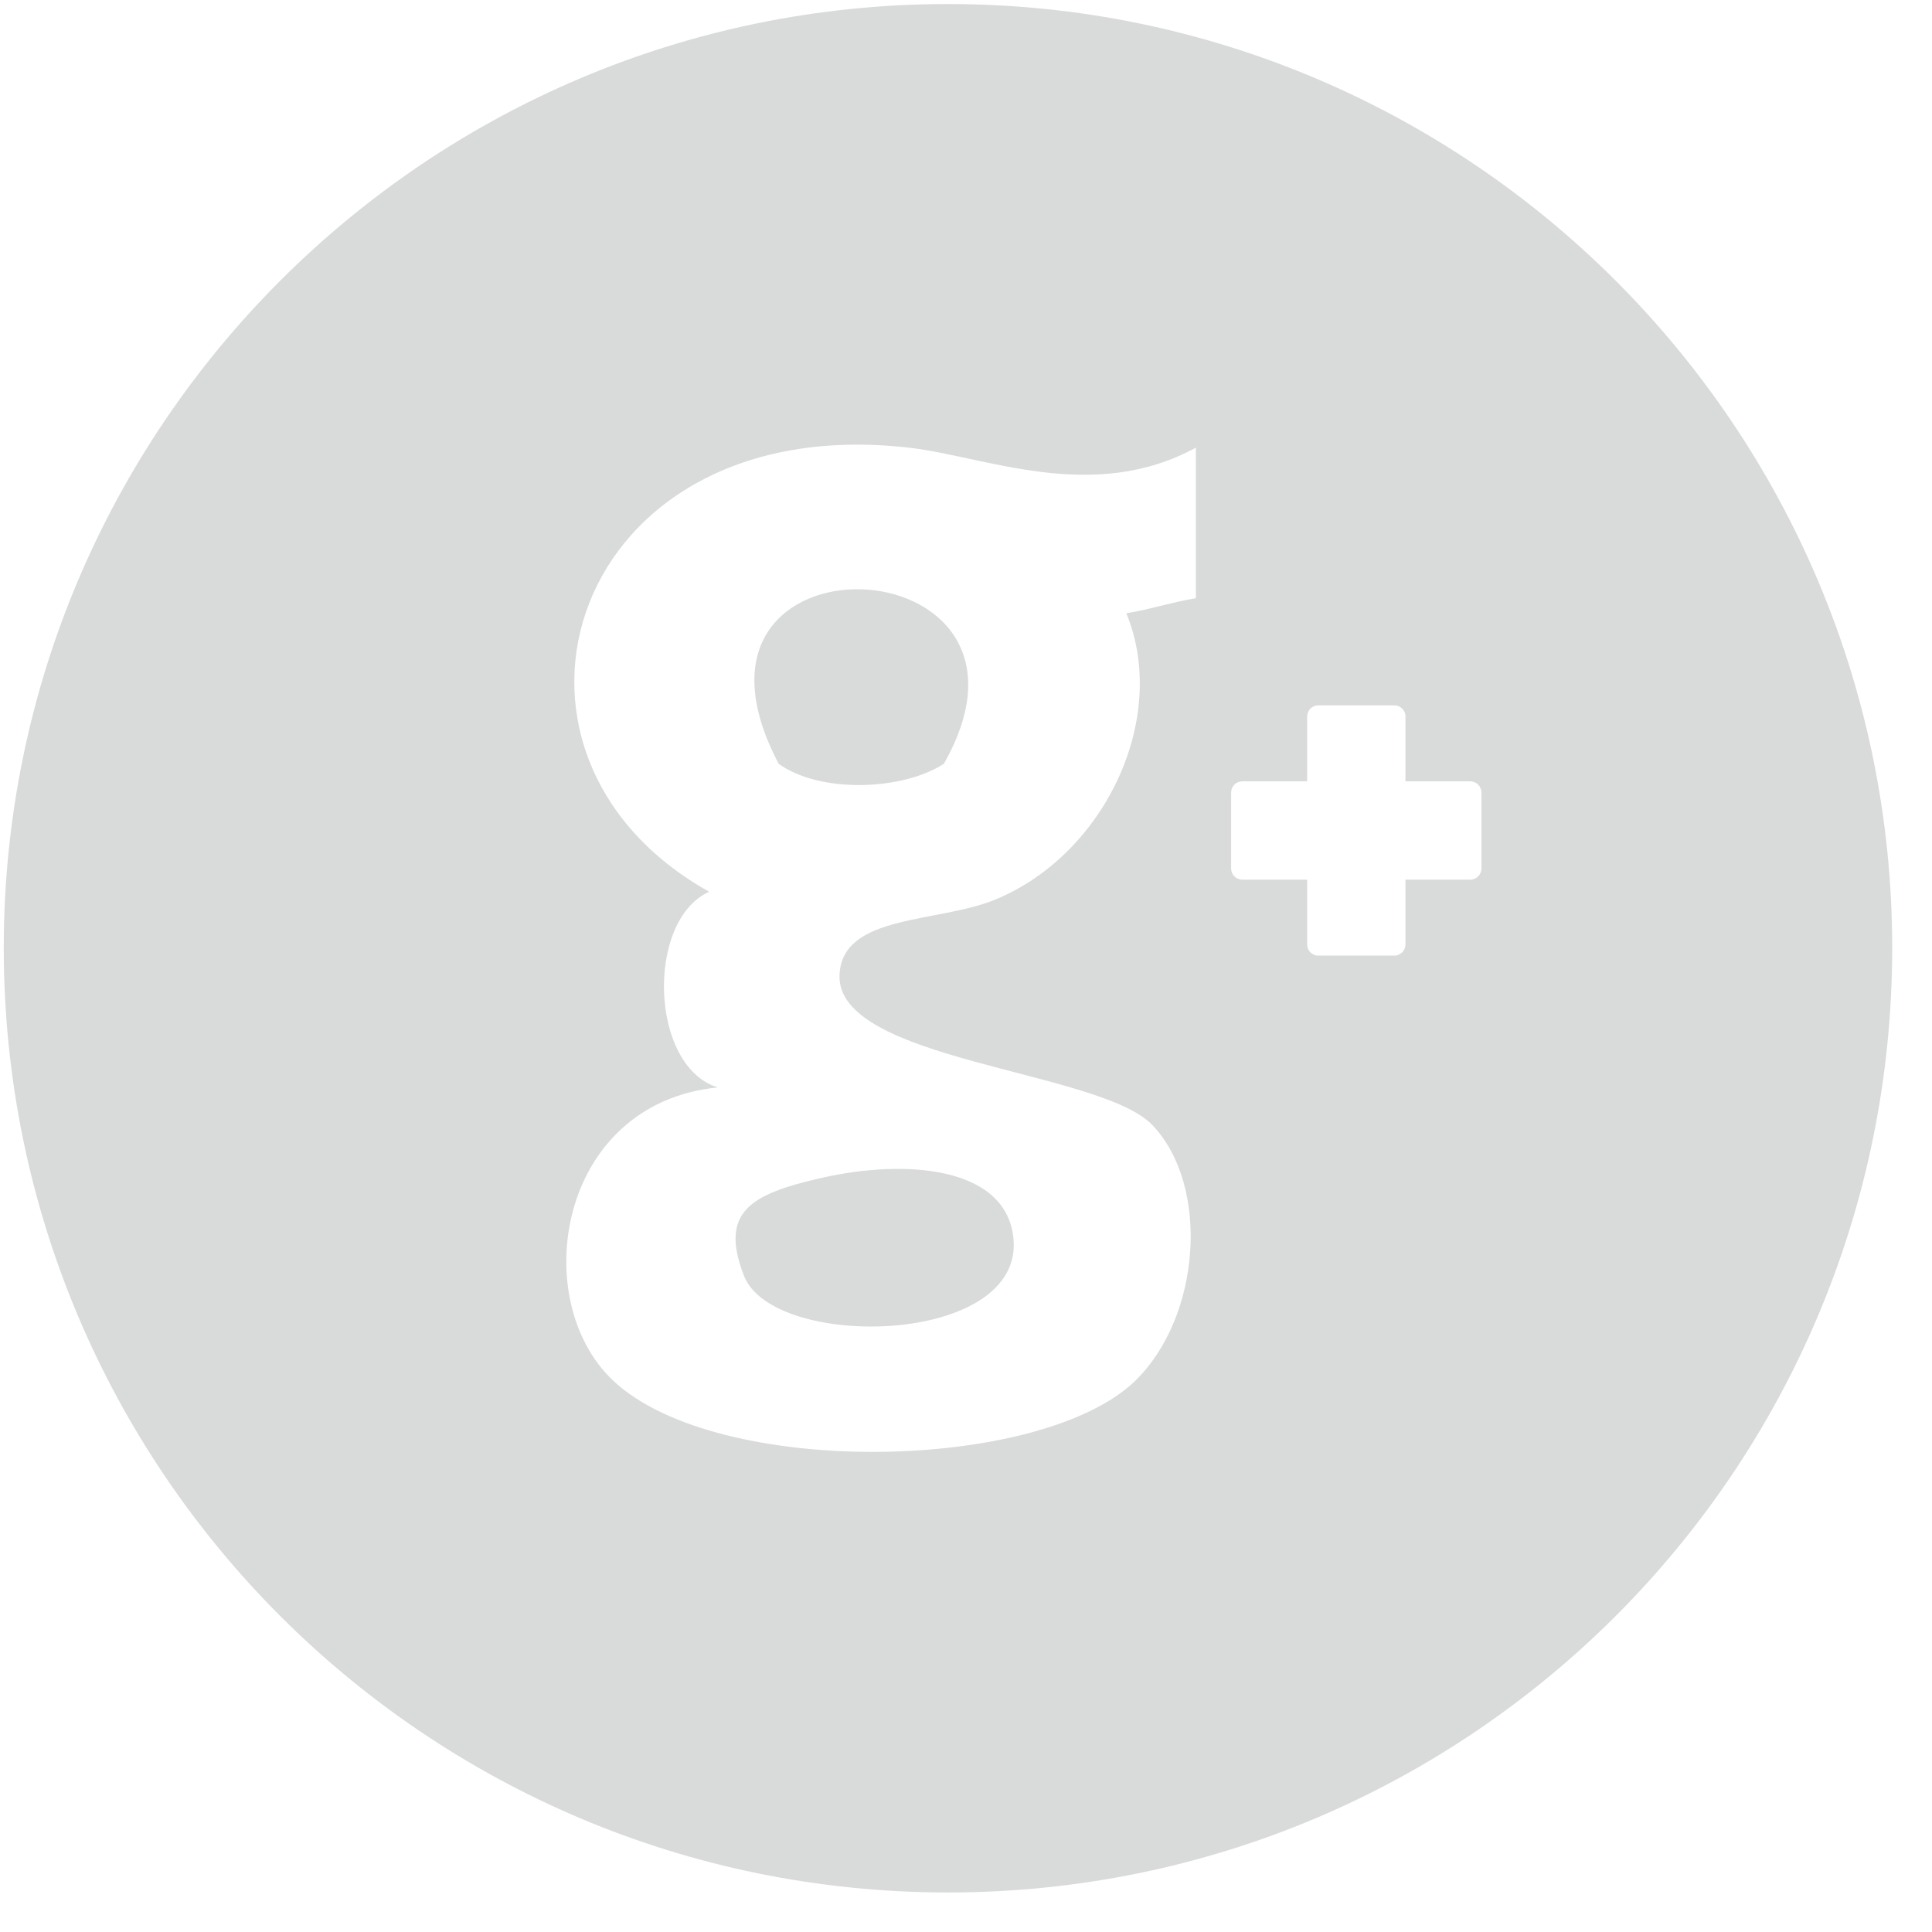 <?xml version="1.0" encoding="UTF-8"?>
<!DOCTYPE svg PUBLIC "-//W3C//DTD SVG 1.1//EN" "http://www.w3.org/Graphics/SVG/1.1/DTD/svg11.dtd">
<!-- Creator: CorelDRAW -->
<svg xmlns="http://www.w3.org/2000/svg" xml:space="preserve" width="93px" height="93px" style="shape-rendering:geometricPrecision; text-rendering:geometricPrecision; image-rendering:optimizeQuality; fill-rule:evenodd; clip-rule:evenodd"
viewBox="0 0 93 93"
 xmlns:xlink="http://www.w3.org/1999/xlink">
 <defs>
  <style type="text/css">
   <![CDATA[
    .fil0 {fill:#D9DADA}
   ]]>
  </style>
 </defs>
 <g id="Слой_x0020_1">
  <path class="fil0" d="M45.632 0.194c-25.107,0 -45.451,20.363 -45.451,45.432 0,25.147 20.345,45.471 45.451,45.471 25.102,0 45.452,-20.324 45.452,-45.471 0,-25.069 -20.352,-45.432 -45.452,-45.432zm3.151 59.4c0.539,5.205 -11.574,5.437 -12.976,1.808 -1.176,-3.058 0.291,-3.924 3.767,-4.708 3.939,-0.894 8.842,-0.588 9.209,2.9zm11.016 -21.983l3.123 0 0 -3.123c0,-0.296 0.24,-0.536 0.536,-0.536l3.659 0c0.296,0 0.537,0.24 0.537,0.536l0 3.123 3.12 0c0.296,0 0.537,0.24 0.537,0.536l0 3.659c0,0.296 -0.241,0.537 -0.537,0.537l-3.12 0 0 3.12c0,0.296 -0.241,0.537 -0.537,0.537l-3.659 0c-0.296,0 -0.536,-0.241 -0.536,-0.537l0 -3.12 -3.123 0c-0.296,0 -0.536,-0.241 -0.536,-0.537l0 -3.659c0,-0.296 0.24,-0.536 0.536,-0.536zm-22.316 -0.844c-6.122,-11.617 14.08,-10.784 7.95,0.001 -2.009,1.296 -5.966,1.427 -7.95,-0.001zm20.08 -15.217c-4.976,2.709 -10.105,0.425 -13.806,0 -16.329,-1.872 -21.521,14.721 -9.62,21.376 -3.064,1.384 -2.864,8.418 0.415,9.418 -7.729,0.771 -9.164,10.263 -5.019,14.132 5.043,4.707 20.555,4.391 25.103,0 3.176,-3.073 3.621,-9.398 0.84,-12.314 -2.537,-2.667 -15.261,-3.07 -15.064,-7.247 0.137,-2.927 4.736,-2.464 7.531,-3.625 5.255,-2.189 8.342,-8.734 6.275,-13.769 1.173,-0.193 2.172,-0.53 3.345,-0.725 0,-2.413 0,-4.827 0,-7.245z"/>
 </g>
</svg>
